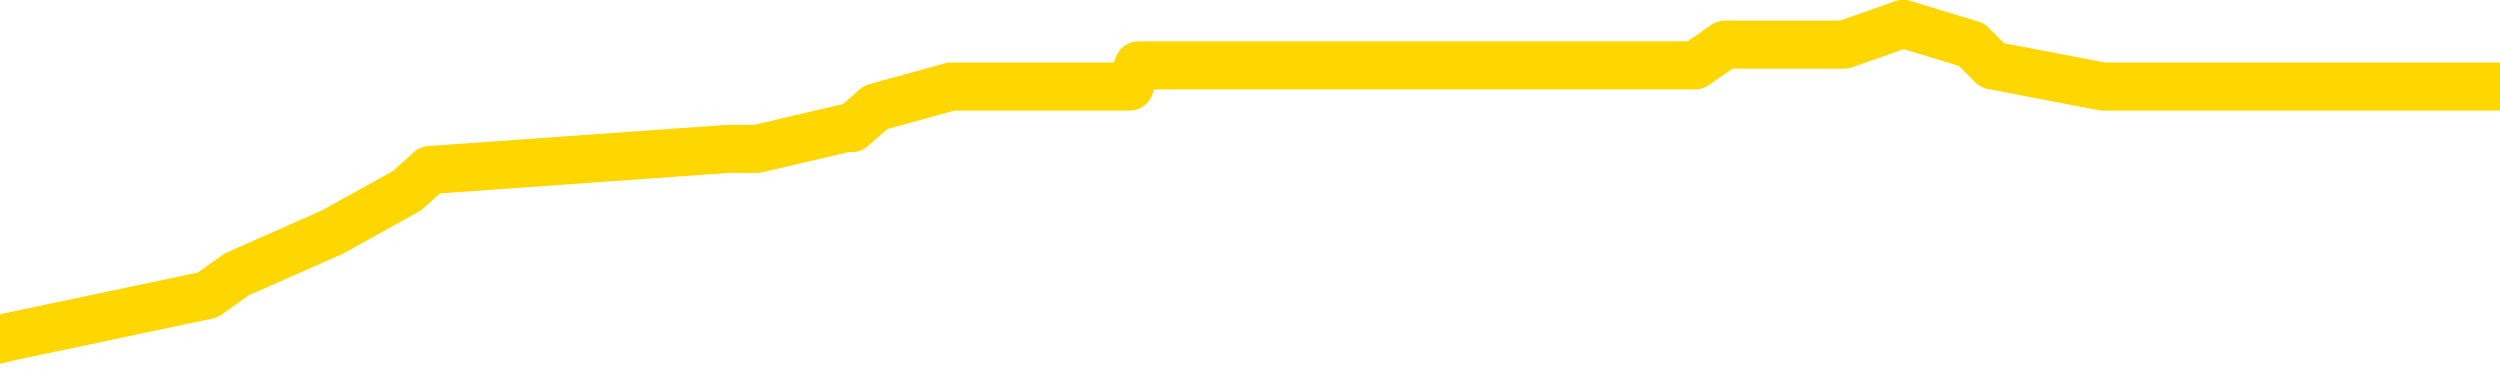 <svg xmlns="http://www.w3.org/2000/svg" version="1.1" viewBox="0 0 6500 1000">
	<path fill="none" stroke="gold" stroke-width="125" stroke-linecap="round" stroke-linejoin="round" d="M0 18727  L-107372 18727 L-107188 18673 L-106698 18564 L-106404 18510 L-106093 18402 L-105858 18347 L-105805 18239 L-105746 18130 L-105592 18076 L-105552 17967 L-105419 17913 L-105127 17859 L-104586 17859 L-103976 17805 L-103928 17805 L-103288 17750 L-103255 17750 L-102729 17750 L-102596 17696 L-102206 17588 L-101878 17479 L-101761 17371 L-101550 17262 L-100833 17262 L-100263 17208 L-100156 17208 L-99981 17154 L-99760 17045 L-99358 16991 L-99332 16882 L-98404 16774 L-98317 16665 L-98235 16557 L-98165 16448 L-97867 16394 L-97715 16285 L-95825 16340 L-95724 16340 L-95462 16340 L-95168 16394 L-95027 16285 L-94778 16285 L-94743 16231 L-94584 16177 L-94121 16068 L-93868 16014 L-93655 15906 L-93404 15851 L-93055 15797 L-92128 15689 L-92034 15580 L-91623 15526 L-90453 15417 L-89264 15363 L-89171 15255 L-89144 15146 L-88878 15037 L-88579 14929 L-88450 14820 L-88413 14712 L-87598 14712 L-87214 14766 L-86154 14820 L-86092 14820 L-85827 15906 L-85356 16937 L-85163 17967 L-84900 18998 L-84563 18944 L-84427 18890 L-83972 18836 L-83229 18781 L-83211 18727 L-83046 18619 L-82978 18619 L-82462 18564 L-81433 18564 L-81237 18510 L-80748 18456 L-80386 18402 L-79977 18402 L-79592 18456 L-77888 18456 L-77790 18456 L-77719 18456 L-77657 18456 L-77473 18402 L-77136 18402 L-76496 18347 L-76419 18293 L-76358 18293 L-76171 18239 L-76091 18239 L-75914 18185 L-75895 18130 L-75665 18130 L-75277 18076 L-74389 18076 L-74349 18022 L-74261 17967 L-74234 17859 L-73226 17805 L-73076 17696 L-73052 17642 L-72919 17588 L-72879 17533 L-71621 17479 L-71563 17479 L-71023 17425 L-70971 17425 L-70924 17425 L-70529 17371 L-70389 17316 L-70189 17262 L-70043 17262 L-69878 17262 L-69602 17316 L-69243 17316 L-68690 17262 L-68045 17208 L-67787 17099 L-67633 17045 L-67232 16991 L-67192 16937 L-67071 16882 L-67009 16937 L-66995 16937 L-66902 16937 L-66609 16882 L-66457 16665 L-66127 16557 L-66049 16448 L-65973 16394 L-65746 16231 L-65680 16123 L-65452 16014 L-65400 15906 L-65235 15851 L-64229 15797 L-64046 15743 L-63495 15689 L-63102 15580 L-62704 15526 L-61854 15417 L-61776 15363 L-61197 15309 L-60756 15309 L-60515 15255 L-60357 15255 L-59957 15146 L-59936 15146 L-59491 15092 L-59086 15037 L-58950 14929 L-58775 14820 L-58638 14712 L-58388 14603 L-57388 14549 L-57306 14495 L-57171 14441 L-57132 14386 L-56242 14332 L-56026 14278 L-55583 14224 L-55466 14169 L-55409 14115 L-54733 14115 L-54632 14061 L-54604 14061 L-53262 14007 L-52856 13952 L-52817 13898 L-51888 13844 L-51790 13790 L-51657 13735 L-51253 13681 L-51227 13627 L-51134 13572 L-50918 13518 L-50506 13410 L-49353 13301 L-49061 13193 L-49032 13084 L-48424 13030 L-48174 12921 L-48155 12867 L-47225 12813 L-47174 12704 L-47051 12650 L-47034 12542 L-46878 12487 L-46703 12379 L-46566 12325 L-46510 12270 L-46402 12216 L-46317 12162 L-46083 12107 L-46008 12053 L-45700 11999 L-45582 11945 L-45412 11890 L-45321 11836 L-45218 11836 L-45195 11782 L-45118 11782 L-45020 11673 L-44653 11619 L-44549 11565 L-44045 11511 L-43593 11456 L-43555 11402 L-43531 11348 L-43490 11294 L-43362 11239 L-43261 11185 L-42819 11131 L-42537 11077 L-41945 11022 L-41814 10968 L-41540 10860 L-41387 10805 L-41234 10751 L-41149 10642 L-41071 10588 L-40885 10534 L-40835 10534 L-40807 10480 L-40728 10425 L-40704 10371 L-40421 10263 L-39817 10154 L-38822 10100 L-38524 10046 L-37790 9991 L-37545 9937 L-37456 9883 L-36878 9829 L-36180 9774 L-35428 9720 L-35109 9666 L-34726 9557 L-34649 9503 L-34015 9449 L-33829 9395 L-33741 9395 L-33612 9395 L-33299 9340 L-33250 9286 L-33108 9232 L-33086 9177 L-32118 9123 L-31573 9069 L-31095 9069 L-31034 9069 L-30710 9069 L-30689 9015 L-30626 9015 L-30416 8960 L-30339 8906 L-30285 8852 L-30262 8798 L-30223 8743 L-30207 8689 L-29450 8635 L-29433 8581 L-28634 8526 L-28481 8472 L-27576 8418 L-27070 8364 L-26841 8255 L-26799 8255 L-26684 8201 L-26508 8147 L-25753 8201 L-25618 8147 L-25454 8092 L-25136 8038 L-24960 7930 L-23938 7821 L-23915 7712 L-23664 7658 L-23451 7550 L-22817 7495 L-22579 7387 L-22546 7278 L-22368 7170 L-22288 7061 L-22198 7007 L-22134 6899 L-21693 6790 L-21670 6736 L-21129 6682 L-20873 6627 L-20378 6573 L-19501 6519 L-19464 6465 L-19412 6410 L-19371 6356 L-19253 6302 L-18977 6247 L-18770 6139 L-18573 6030 L-18549 5922 L-18499 5813 L-18460 5759 L-18382 5705 L-17785 5596 L-17724 5542 L-17621 5488 L-17467 5434 L-16835 5379 L-16154 5325 L-15851 5217 L-15505 5162 L-15307 5108 L-15259 5000 L-14938 4945 L-14311 4891 L-14164 4837 L-14128 4782 L-14070 4728 L-13993 4620 L-13752 4620 L-13664 4565 L-13570 4511 L-13276 4457 L-13142 4403 L-13081 4348 L-13044 4240 L-12772 4240 L-11766 4186 L-11591 4131 L-11540 4131 L-11247 4077 L-11055 3969 L-10722 3914 L-10215 3860 L-9653 3752 L-9638 3643 L-9622 3589 L-9521 3480 L-9407 3372 L-9367 3263 L-9330 3209 L-9264 3209 L-9236 3155 L-9097 3209 L-8804 3209 L-8754 3209 L-8649 3209 L-8385 3155 L-7920 3100 L-7775 3100 L-7721 2992 L-7663 2938 L-7473 2883 L-7107 2829 L-6893 2829 L-6698 2829 L-6640 2829 L-6581 2721 L-6427 2666 L-6158 2612 L-5728 2883 L-5712 2883 L-5635 2829 L-5571 2775 L-5442 2395 L-5418 2341 L-5134 2287 L-5086 2232 L-5032 2178 L-4569 2124 L-4531 2124 L-4490 2069 L-4300 2015 L-3819 1961 L-3332 1907 L-3316 1852 L-3278 1798 L-3021 1744 L-2944 1635 L-2714 1581 L-2698 1473 L-2404 1364 L-1961 1310 L-1514 1256 L-1010 1201 L-856 1147 L-569 1093 L-529 984 L-198 930 L23 876 L540 767 L616 713 L863 604 L1058 496 L1118 442 L1894 387 L1968 387 L2199 333 L2215 333 L2277 279 L2473 225 L2937 225 L2960 170 L3090 170 L4391 170 L4407 170 L4485 116 L4578 116 L4795 116 L4948 62 L5126 116 L5180 170 L5467 225 L5507 225 L5876 225 L6316 225 L6500 225" />
</svg>
